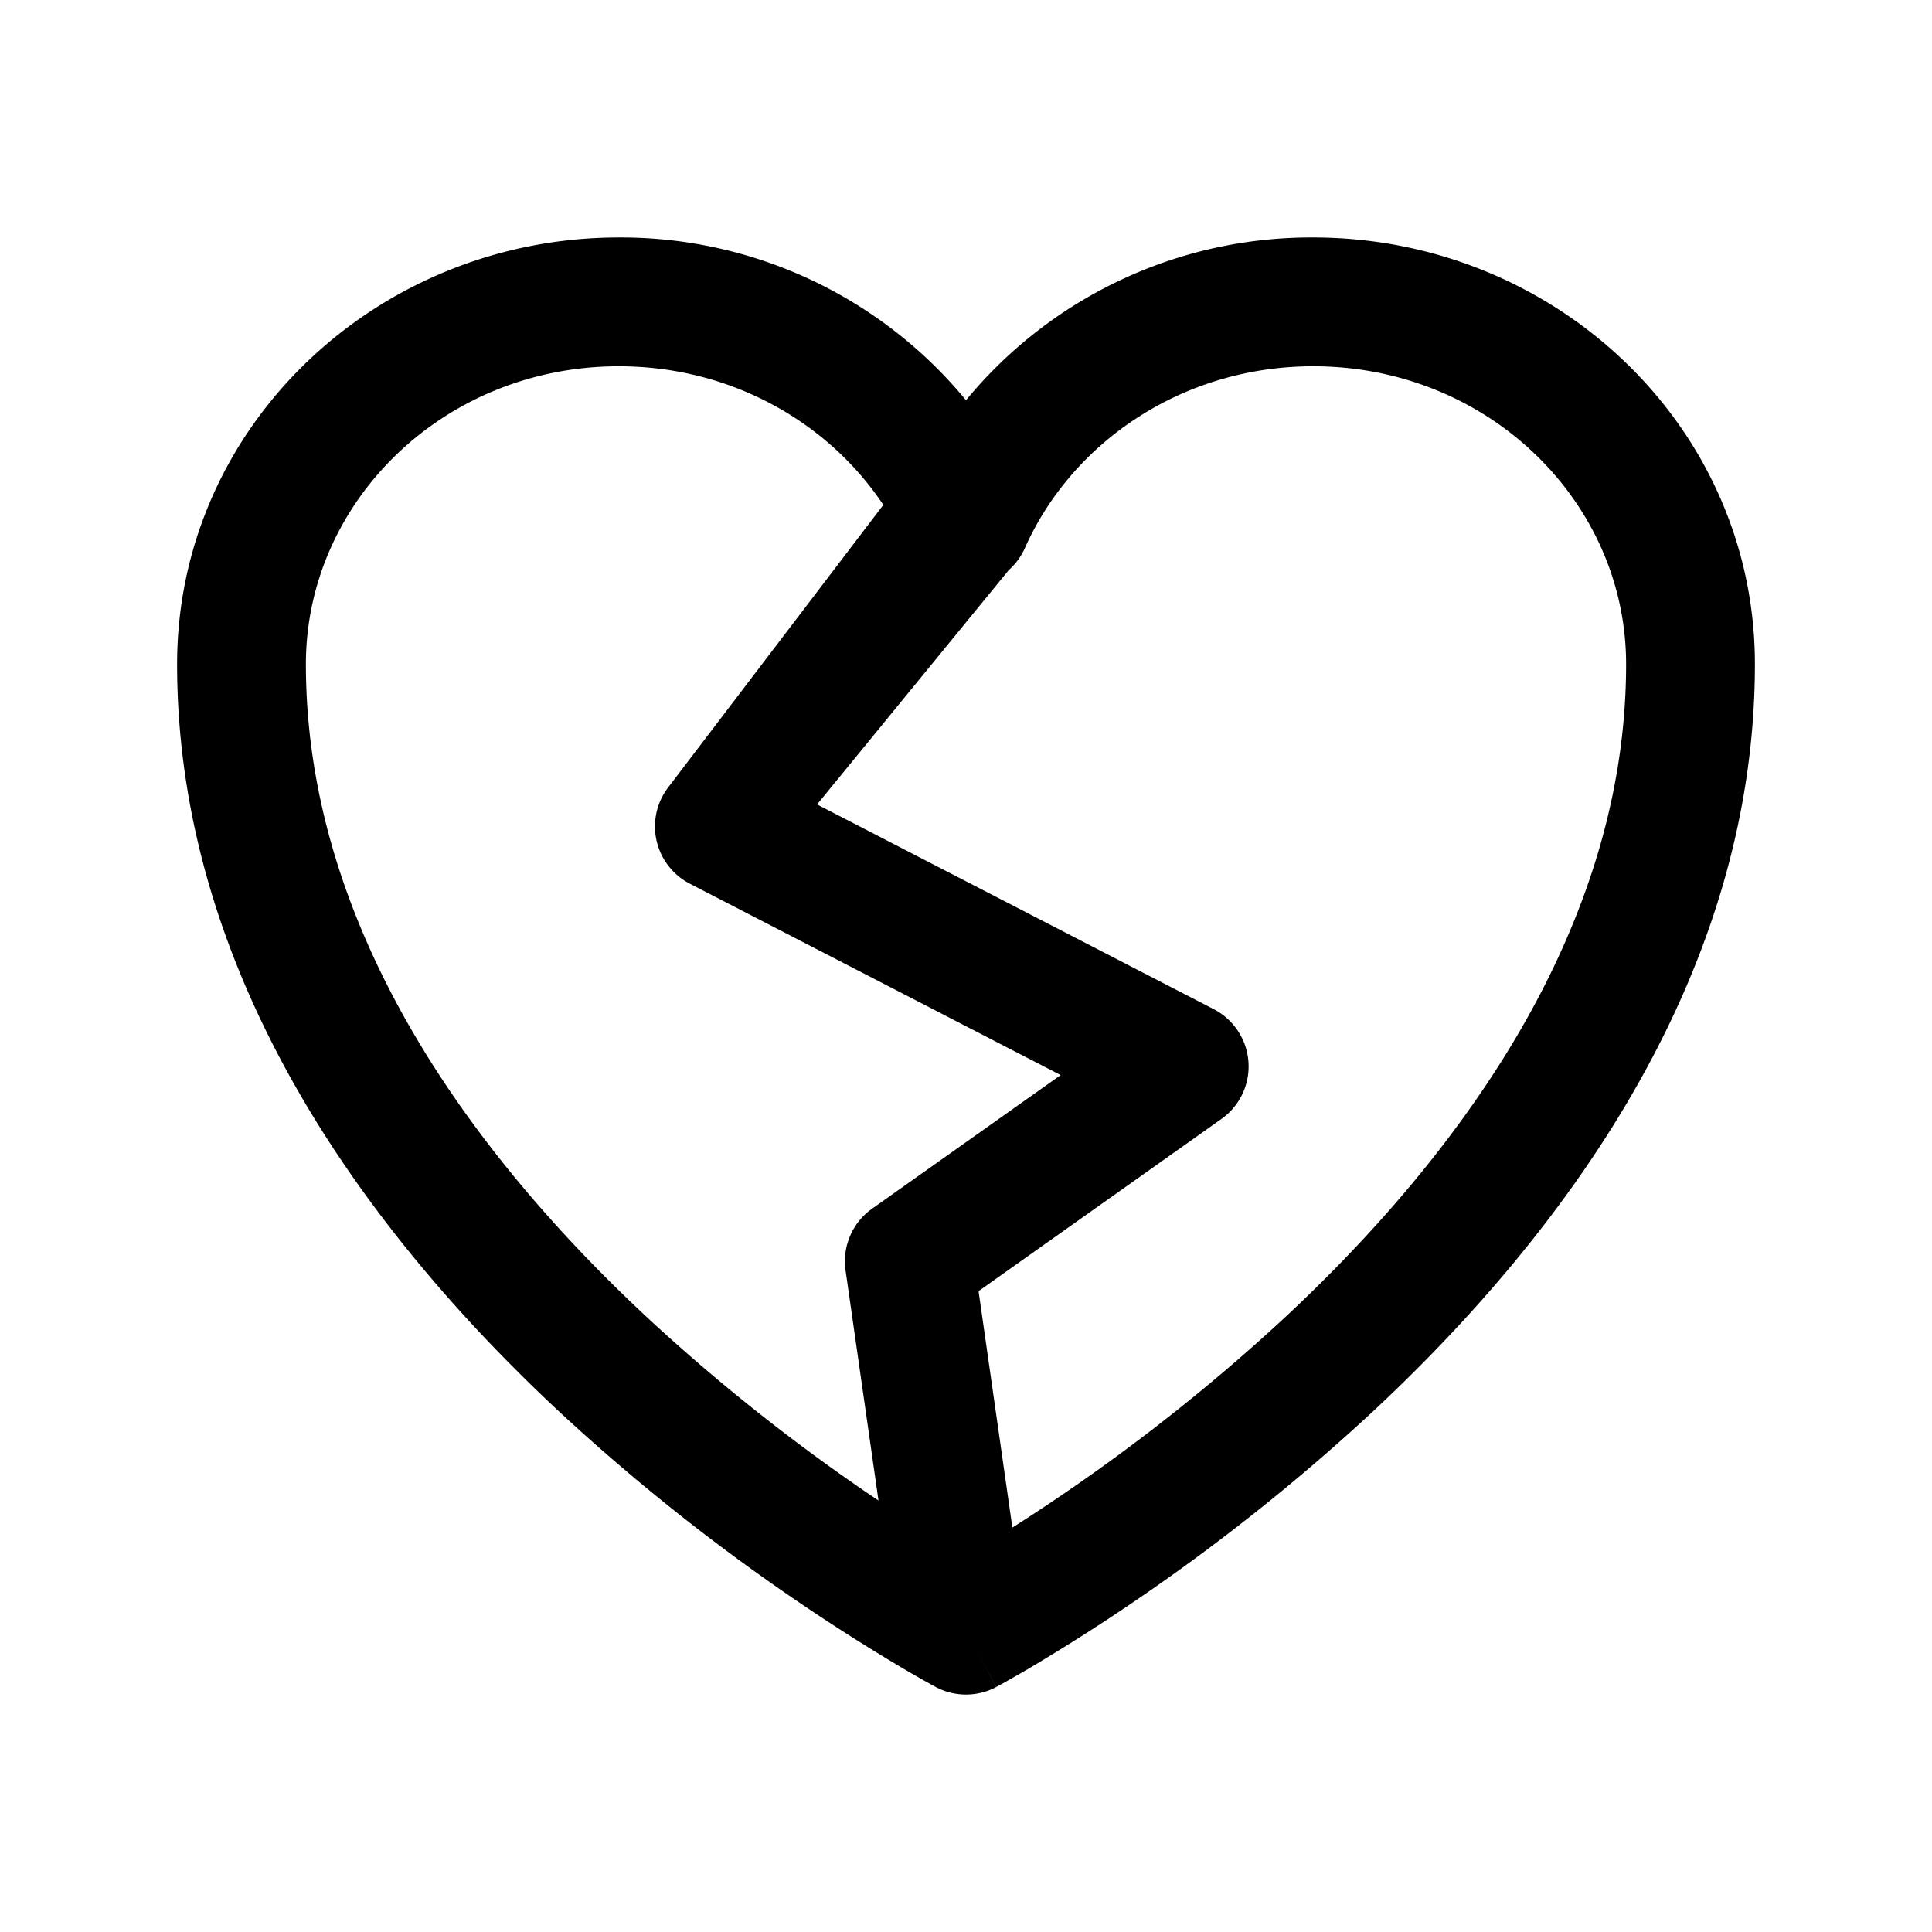 <svg xmlns="http://www.w3.org/2000/svg" fill="none" viewBox="0 0 24 24"><path fill="currentColor" fill-rule="evenodd" d="M3.8 8.25c0-2.013 1.71-3.7 3.887-3.7 1.393 0 2.601.694 3.286 1.722L8.3 9.782a.8.8 0 0 0 .27 1.196l4.606 2.377-2.343 1.66a.8.8 0 0 0-.329.767l.409 2.858a23.573 23.573 0 0 1-2.867-2.268C5.85 14.326 3.8 11.524 3.8 8.25Zm8.776 10.726a23.627 23.627 0 0 0 3.379-2.604C18.15 14.326 20.2 11.524 20.2 8.25c0-2.013-1.71-3.7-3.887-3.7-1.623 0-2.997.943-3.582 2.259a.799.799 0 0 1-.2.273L10.15 9.993l4.927 2.543a.8.8 0 0 1 .096 1.364l-3.017 2.139.42 2.937Zm-.952 1.98L12 20.25l.375.707a.801.801 0 0 1-.75 0Zm0 0L12 20.25c.375.707.376.706.376.706l.003-.001.006-.004.023-.012.083-.046c.07-.04.173-.097.301-.173a25.22 25.22 0 0 0 4.253-3.177C19.35 15.395 21.8 12.196 21.8 8.25c0-2.958-2.488-5.3-5.488-5.3A5.552 5.552 0 0 0 12 4.972 5.552 5.552 0 0 0 7.687 2.95c-3 0-5.487 2.342-5.487 5.3 0 3.946 2.45 7.145 4.754 9.293a25.224 25.224 0 0 0 4.254 3.177 15.464 15.464 0 0 0 .384.219l.023.012.006.004.003.001Z" clip-rule="evenodd"/></svg>